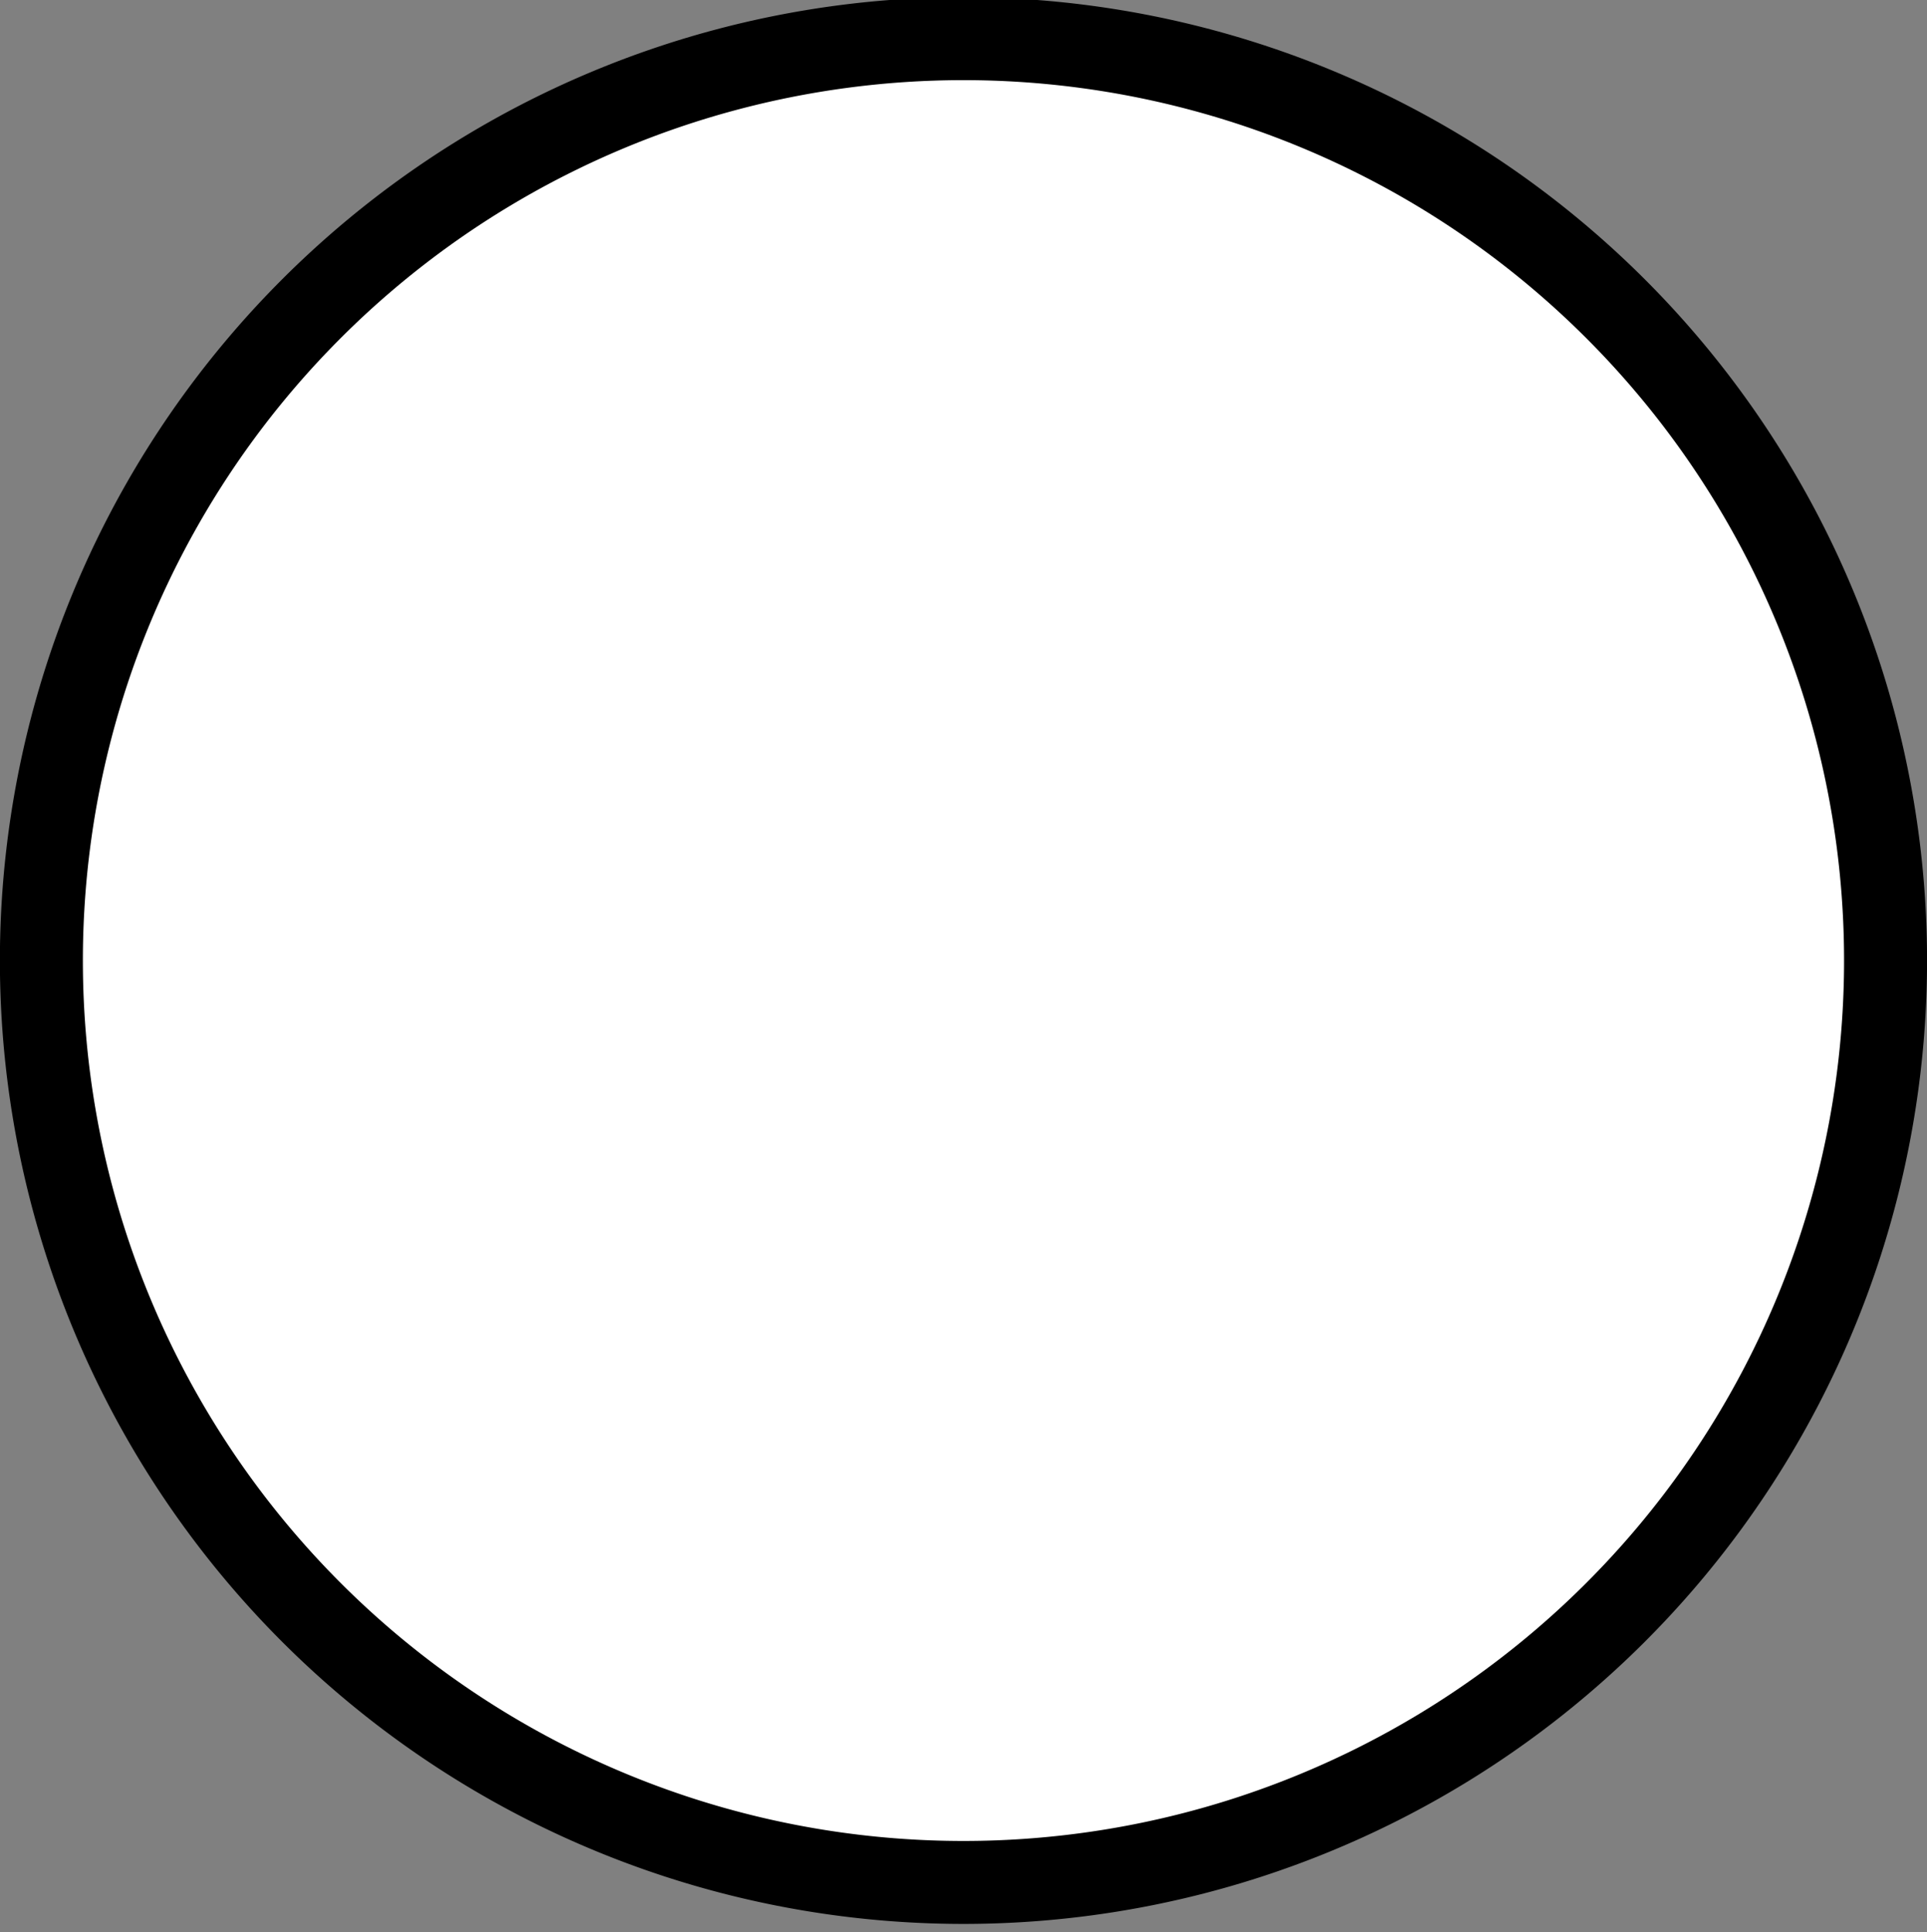 <?xml version="1.0" encoding="UTF-8" standalone="no"?>
<!-- Created with Inkscape (http://www.inkscape.org/) -->

<svg
   xmlns:dc="http://purl.org/dc/elements/1.1/"
   xmlns:cc="http://creativecommons.org/ns#"
   xmlns:rdf="http://www.w3.org/1999/02/22-rdf-syntax-ns#"
   xmlns:svg="http://www.w3.org/2000/svg"
   xmlns="http://www.w3.org/2000/svg"
   xmlns:sodipodi="http://sodipodi.sourceforge.net/DTD/sodipodi-0.dtd"
   xmlns:inkscape="http://www.inkscape.org/namespaces/inkscape"
   version="1.1"
   width="29.993"
   height="30.081"
   id="svg4102"
   inkscape:version="0.91 r13725"
   sodipodi:docname="switch-bool.svg">
  <rect width="100%" height="100%" fill="#808080" stroke="none"/>
  <sodipodi:namedview
     pagecolor="#ffffff"
     bordercolor="#666666"
     borderopacity="1"
     objecttolerance="10"
     gridtolerance="10"
     guidetolerance="10"
     inkscape:pageopacity="0"
     inkscape:pageshadow="2"
     inkscape:window-width="1855"
     inkscape:window-height="1176"
     id="namedview4277"
     showgrid="false"
     inkscape:zoom="12.565085"
     inkscape:cx="32.035733"
     inkscape:cy="4.1741378"
     inkscape:window-x="65"
     inkscape:window-y="24"
     inkscape:window-maximized="1"
     inkscape:current-layer="switch"
     fit-margin-top="0"
     fit-margin-left="0"
     fit-margin-right="0"
     fit-margin-bottom="0" />
  <defs
     id="defs4104" />
  <g
     id="layer1"
     transform="translate(-0.004,3.516)">
    <g
       id="switch"
       inkscape:label="#g2996">
      <desc
         id="desc3001">switch</desc>
      <title
         id="title2999">switch</title>
      <g
         id="icon_switch"
         inkscape:label=""
         transform="matrix(1.129,0,0,1.129,0.003,-3.427)">
        <desc
           id="desc3318">icon_switch</desc>
        <title
           id="title3316">icon_switch</title>
        <path
           inkscape:connector-curvature="0"
           style="fill:#ffffff;fill-opacity:1;fill-rule:evenodd;stroke:#000000;stroke-width:1.144;stroke-linecap:round;stroke-linejoin:round;stroke-miterlimit:4;stroke-dasharray:none;stroke-dashoffset:0;stroke-opacity:1"
           id="path4672-9-4-6-4-0-0-0"
           d="m 25.995,13.279 a 12.712,12.712 0 0 1 -25.423,0 12.712,12.712 0 1 1 25.423,0 z">
          <desc
             id="desc3024">asd</desc>
          <title
             id="title3022">asd</title>
        </path>
      </g>
    </g>
  </g>
</svg>
